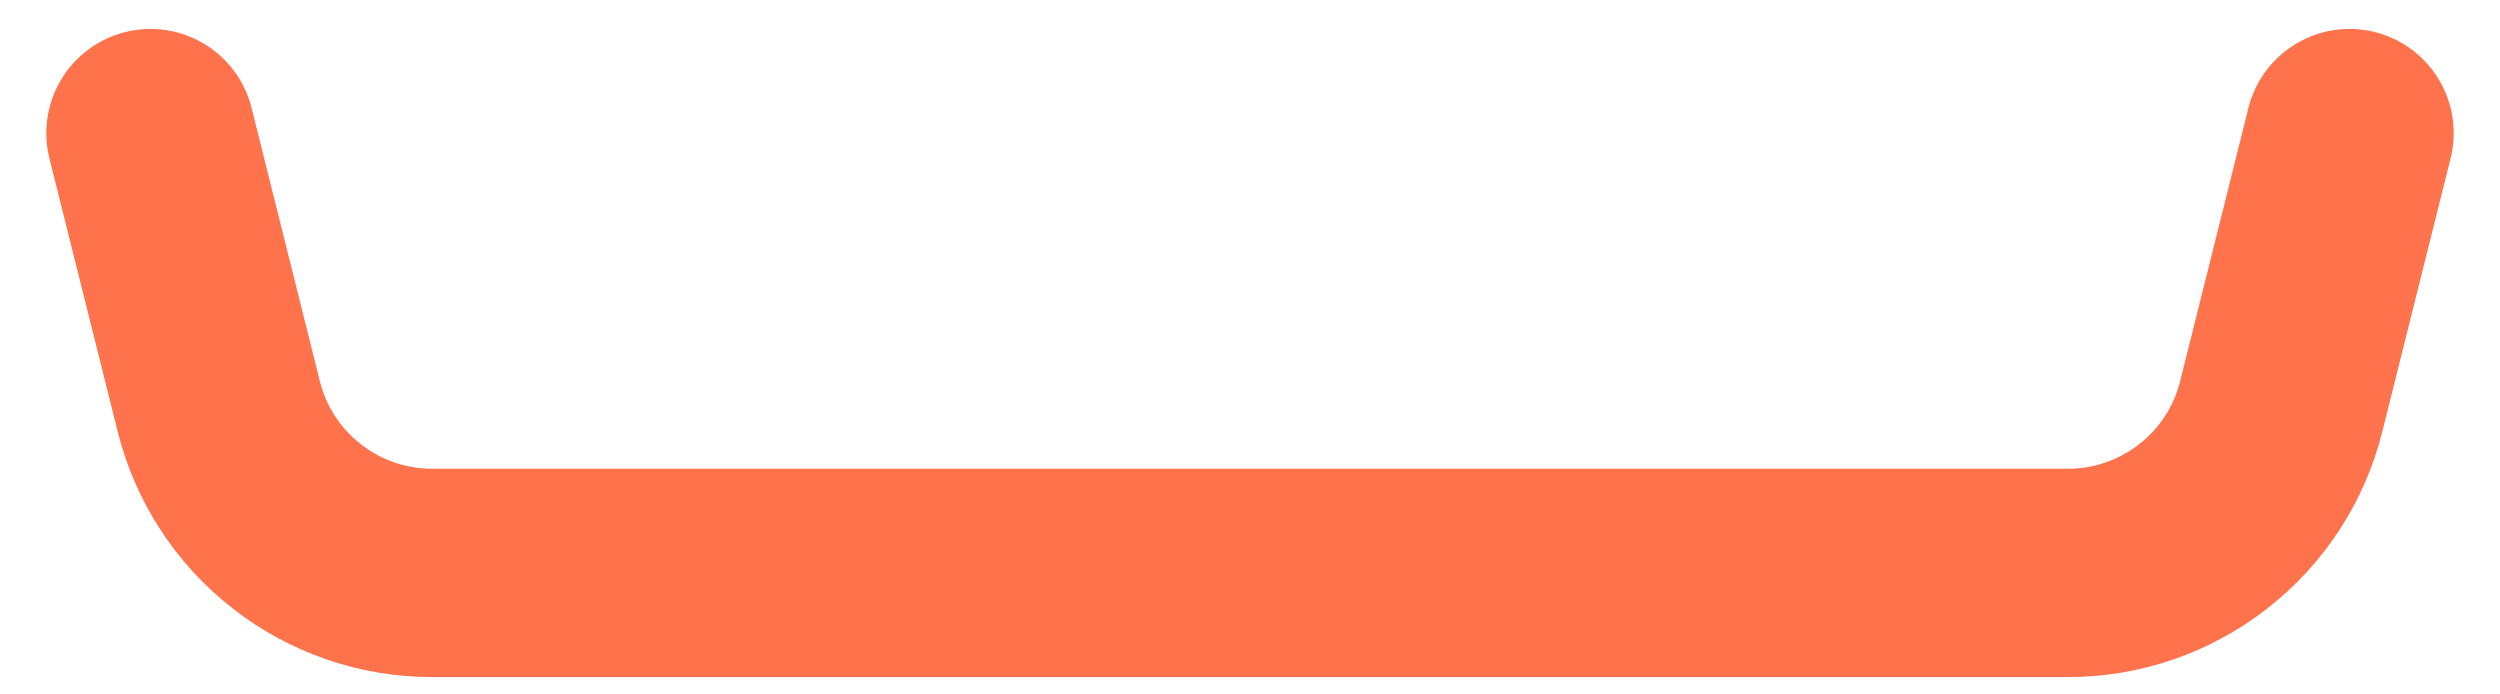 <svg width="36" height="10" viewBox="0 0 36 10" fill="none" xmlns="http://www.w3.org/2000/svg">
<path d="M2.167 1.917L3.15 5.851C3.321 6.536 3.716 7.145 4.273 7.579C4.83 8.014 5.515 8.25 6.222 8.25H29.778C30.485 8.25 31.17 8.014 31.727 7.579C32.284 7.145 32.679 6.536 32.85 5.851L33.833 1.917" stroke="#FE724C" stroke-width="3" stroke-linecap="round" stroke-linejoin="round"/>
</svg>
